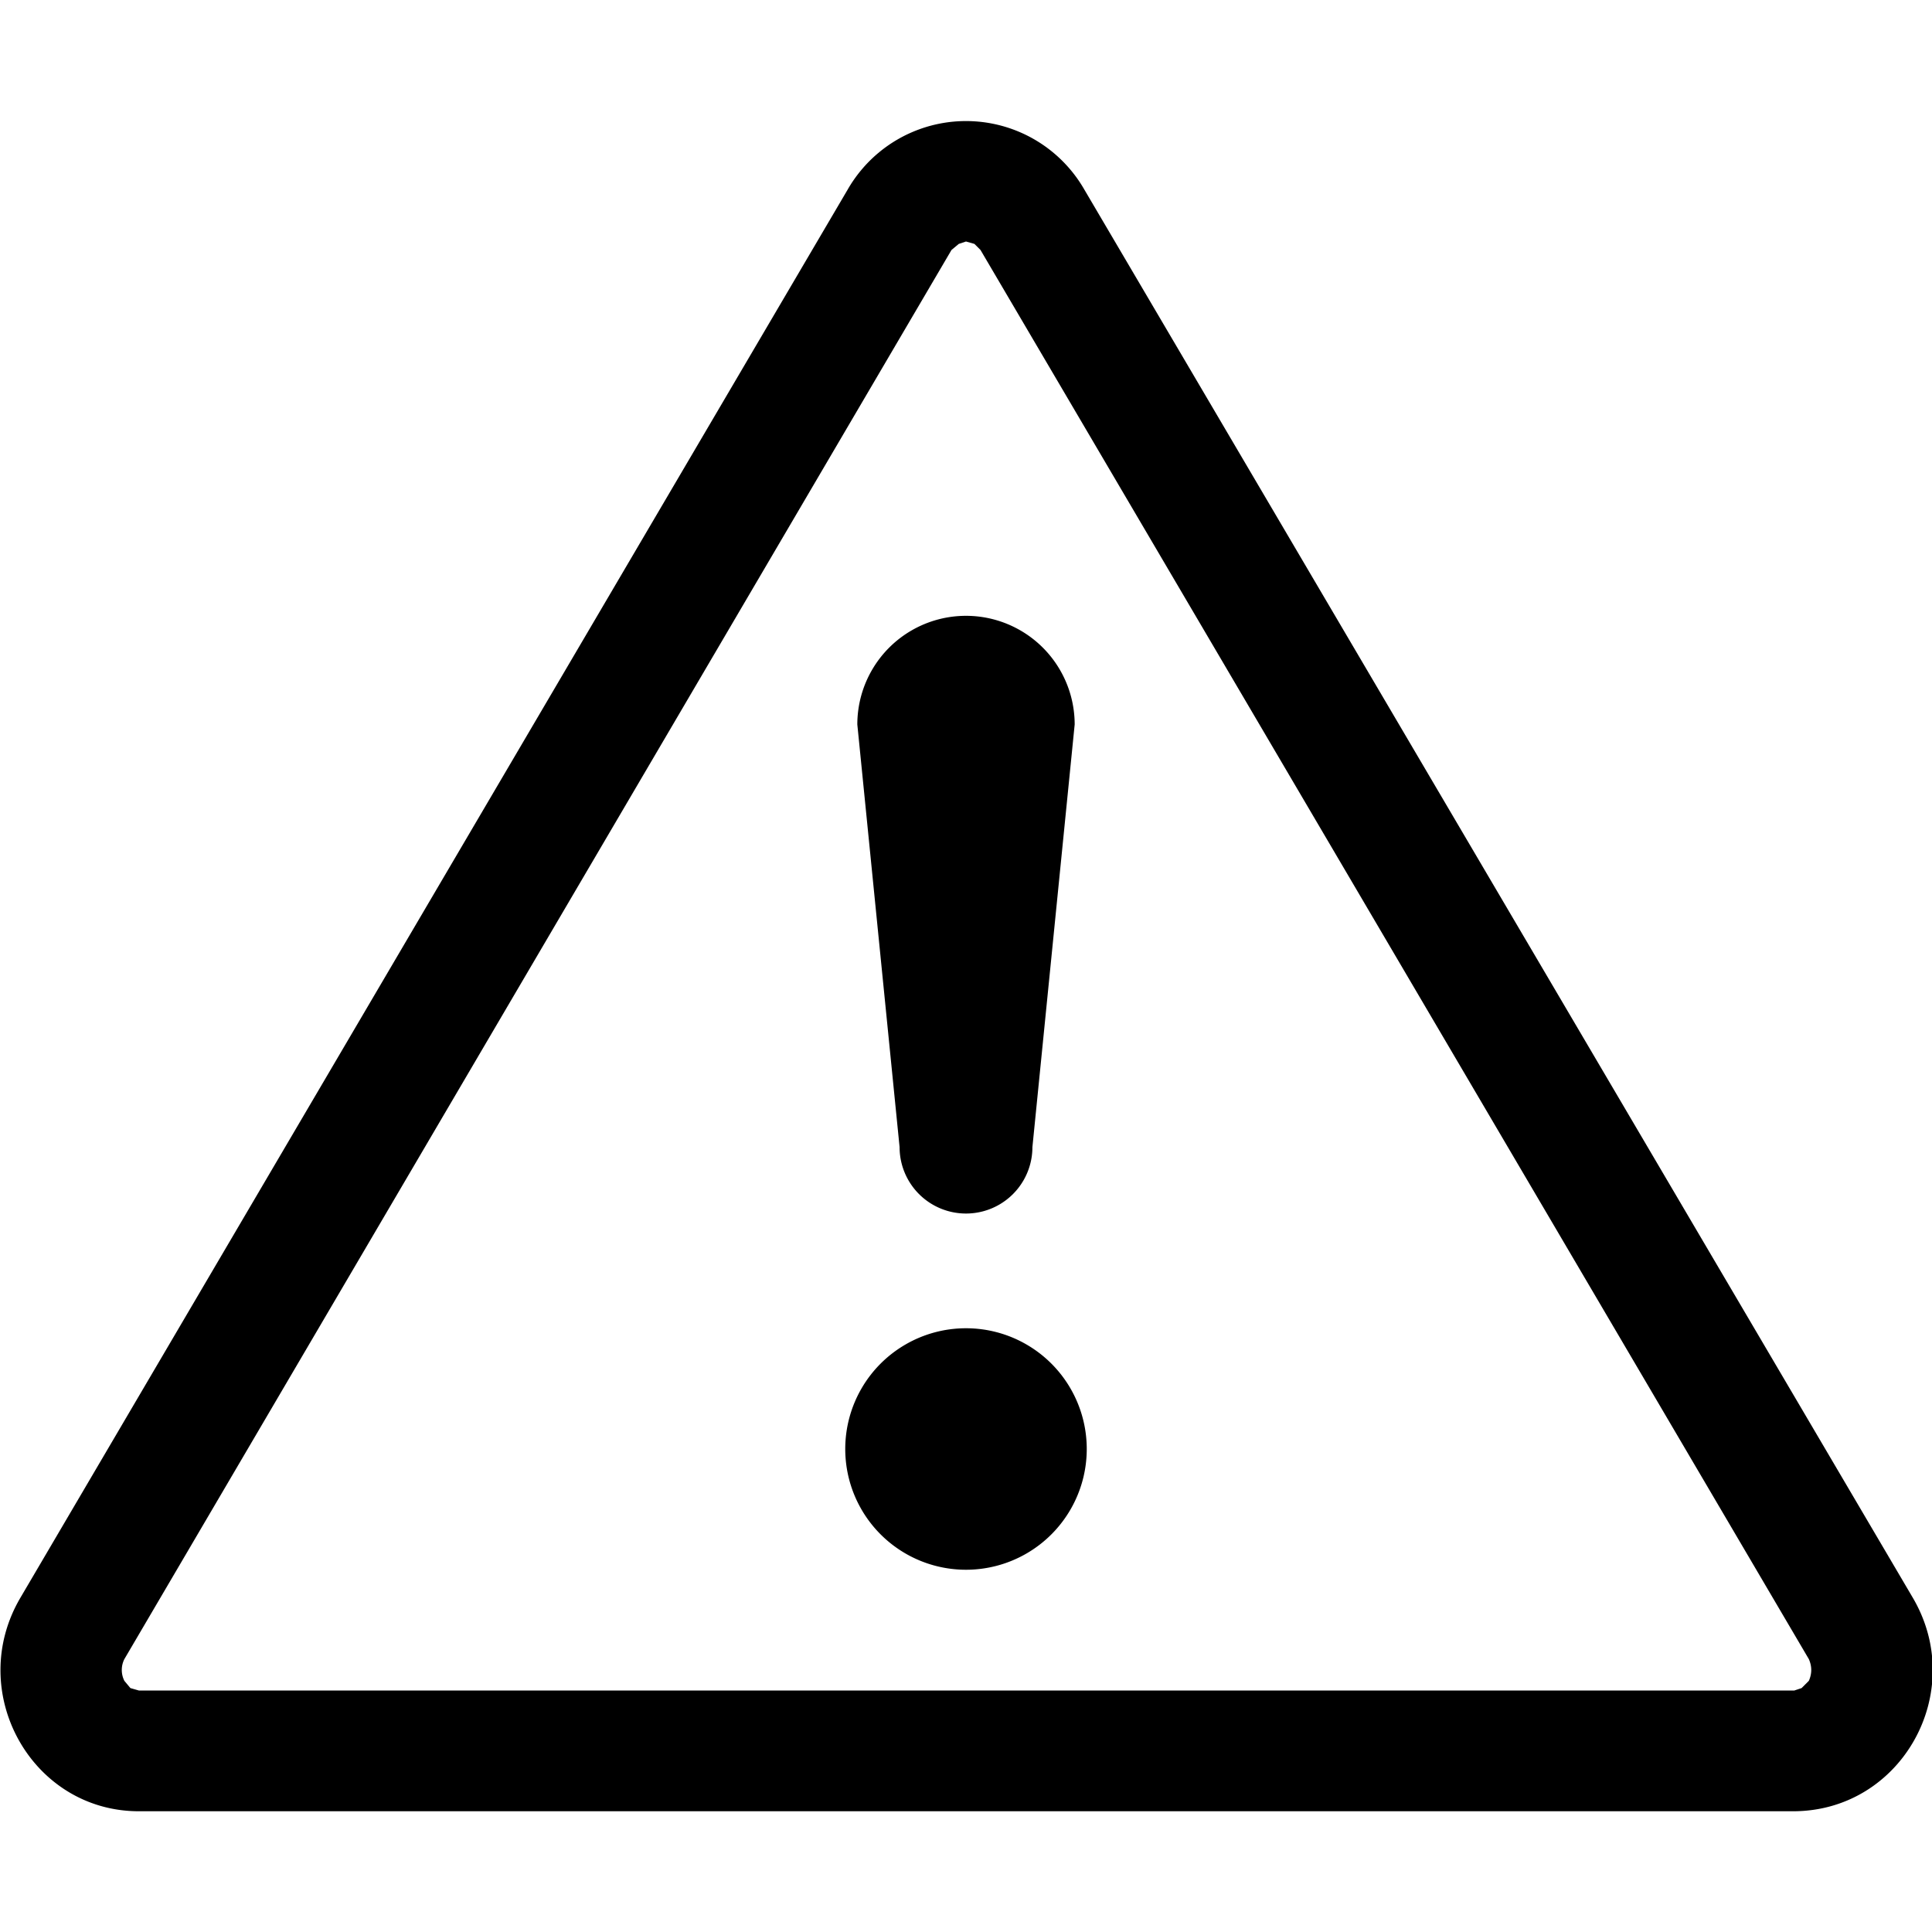 <svg xmlns="http://www.w3.org/2000/svg" width="16" height="16" viewBox="0 0 16 16"><path d="M7.94 2.02 8 2l.07.02.05.05 6.86 11.67q.04.09 0 .18l-.06.06-.06.02H1.15l-.07-.02-.05-.06a.2.2 0 0 1 0-.18L7.88 2.07zm1.04-.45a1.13 1.13 0 0 0-1.96 0L.17 13.23c-.46.78.09 1.77.98 1.77h13.7c.9 0 1.45-.99.99-1.77z"/><path d="M7 12a1 1 0 1 1 2 0 1 1 0 0 1-2 0m.1-6a.9.9 0 1 1 1.8 0l-.35 3.5a.55.55 0 0 1-1.1 0z"/></svg>